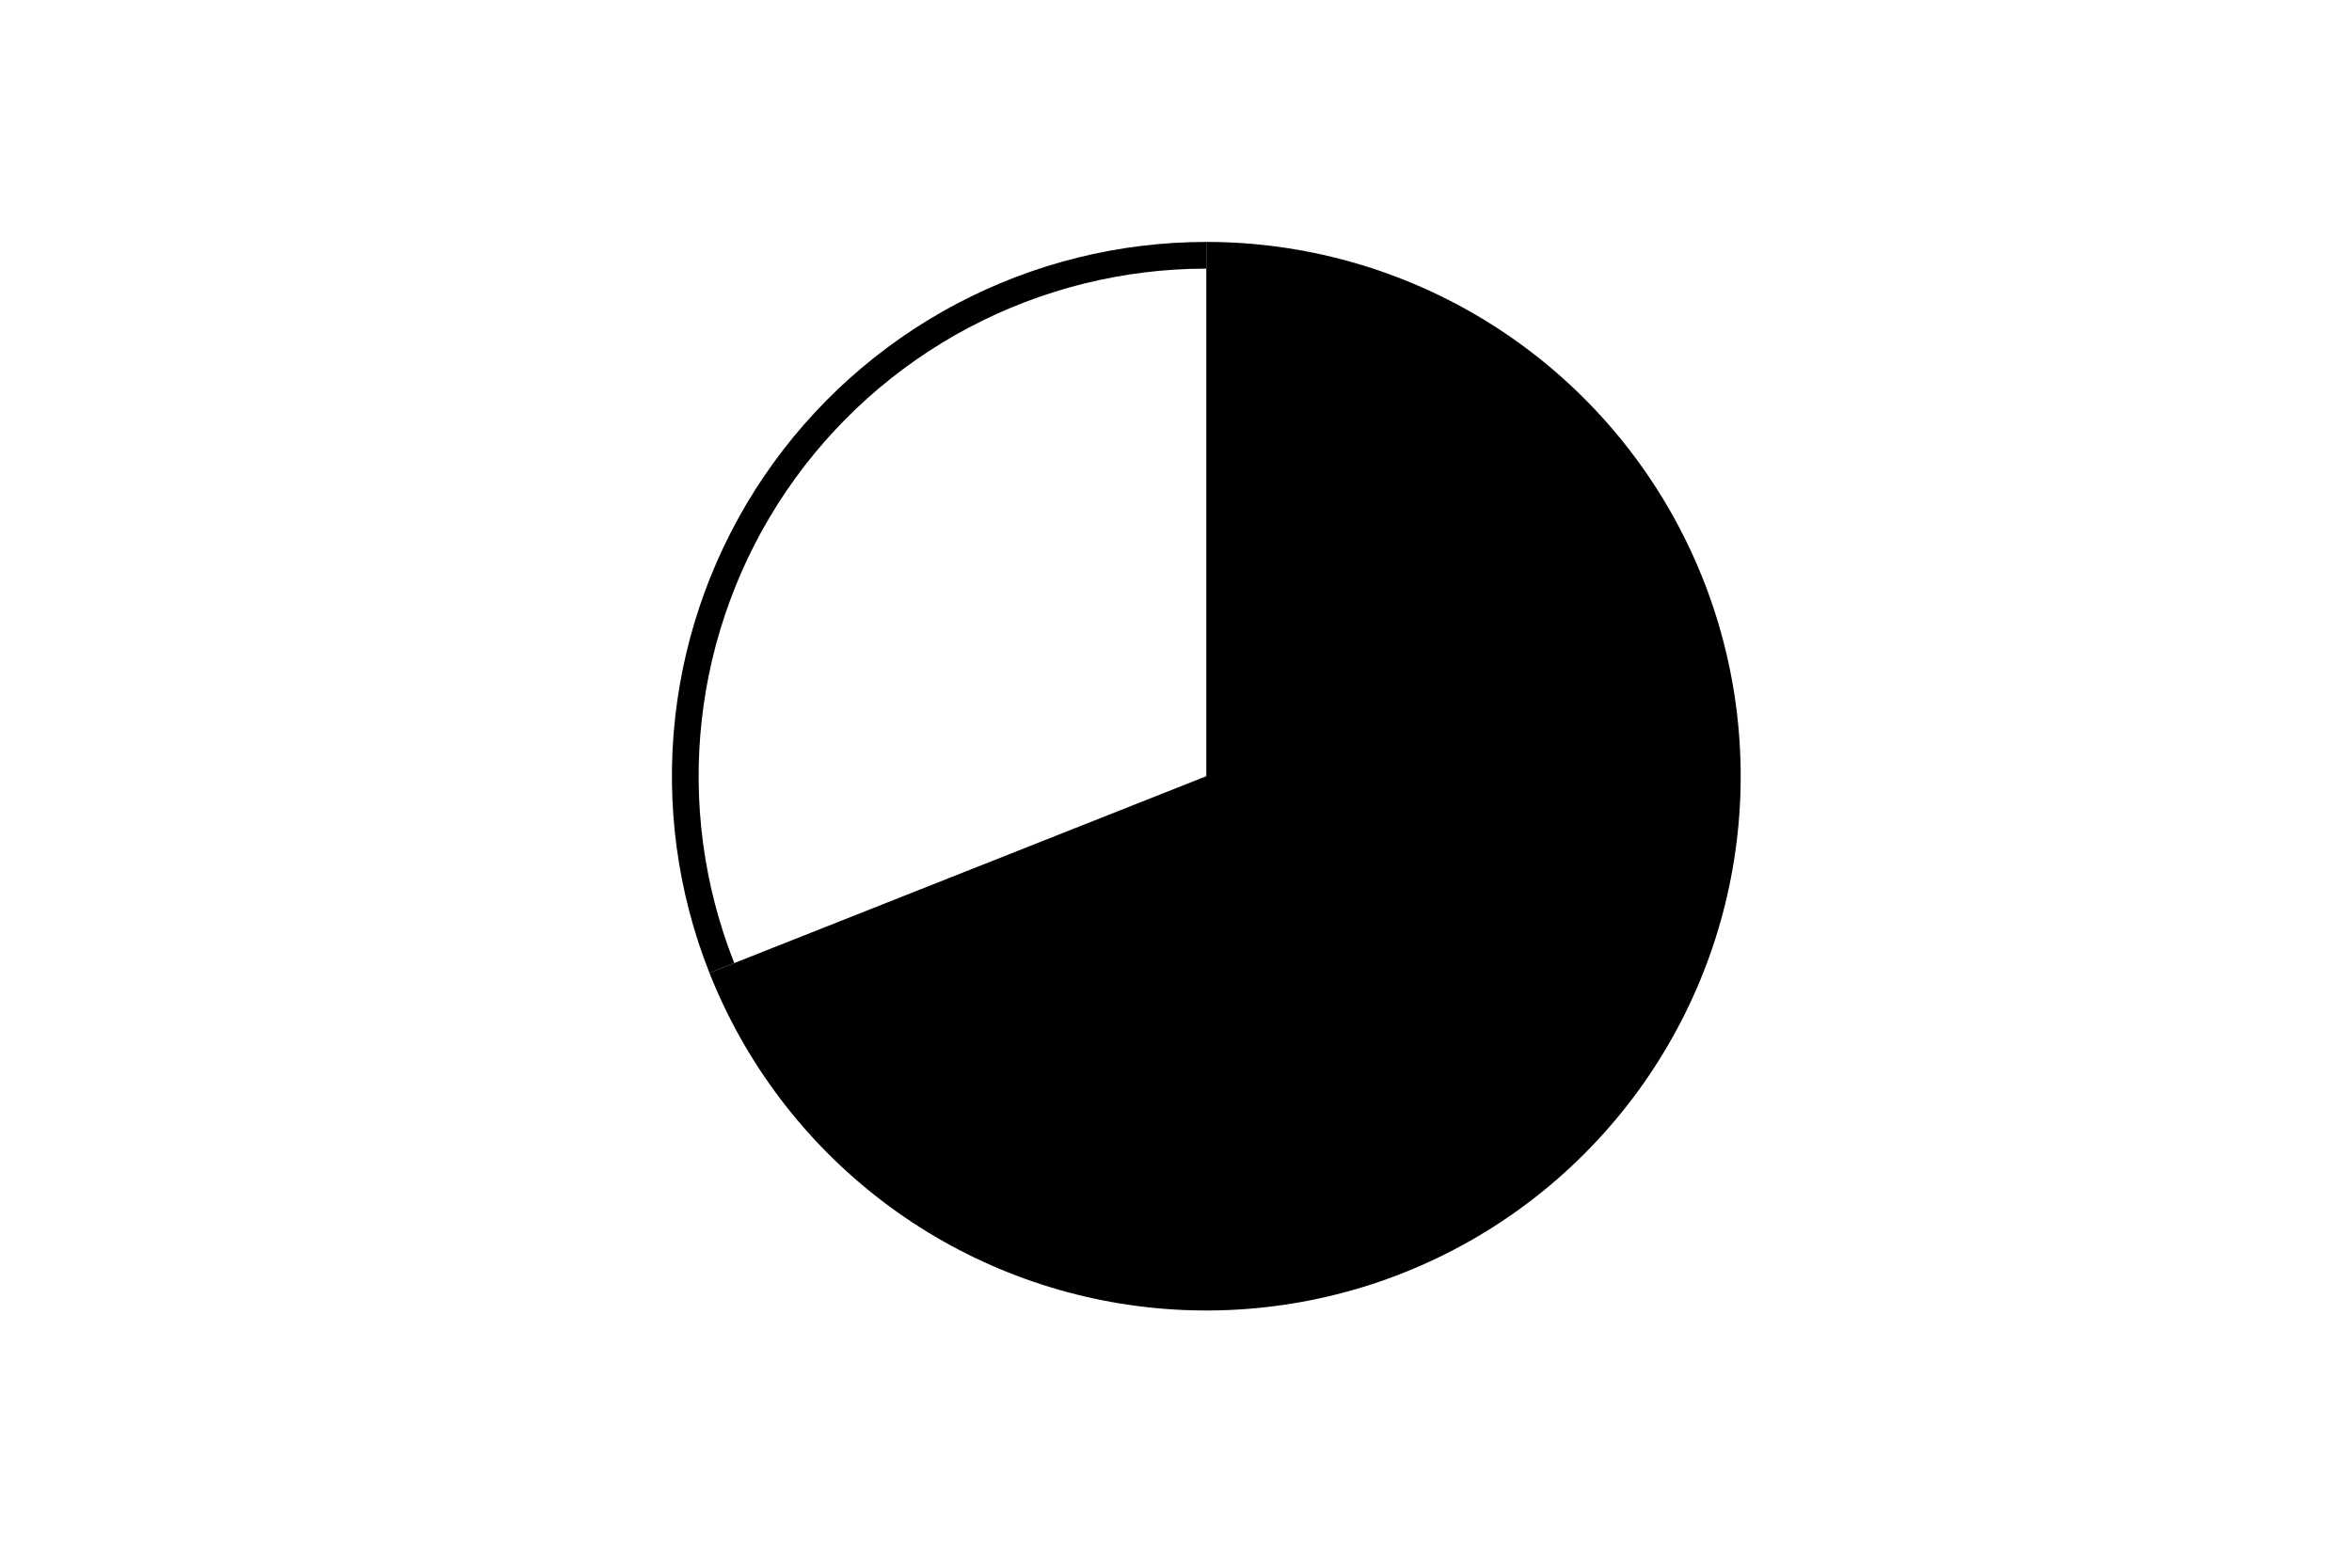 <svg height="288pt" stroke-linejoin="round" viewBox="0 0 432 288" width="432pt" xmlns="http://www.w3.org/2000/svg"><g stroke-linejoin="round"><path d="m0 288h432v-288h-432z" fill="none"/><g><path d="m130.305 178.731c6.567 16.586 17.532 31.072 31.713 41.894 14.181 10.822 31.047 17.577 48.777 19.534 17.731 1.957 35.664-.955 51.864-8.423s30.061-19.213 40.088-33.967c10.027-14.754 15.844-31.966 16.824-49.777.98-17.811-2.913-35.558-11.261-51.323-8.347-15.765-20.836-28.96-36.119-38.161-15.283-9.201-32.788-14.064-50.626-14.064v98.154z"/><path d="m221.566 44.444c-16.01 0-31.78 3.917-45.929 11.409-14.149 7.492-26.253 18.333-35.252 31.574-8.999 13.242-14.623 28.486-16.38 44.4-1.757 15.914.406 32.018 6.3 46.904l4.563-1.807c-5.599-14.142-7.654-29.441-5.985-44.559 1.669-15.118 7.012-29.6 15.561-42.18 8.549-12.58 20.048-22.879 33.489-29.996 13.442-7.117 28.423-10.838 43.633-10.838z"/></g></g></svg>